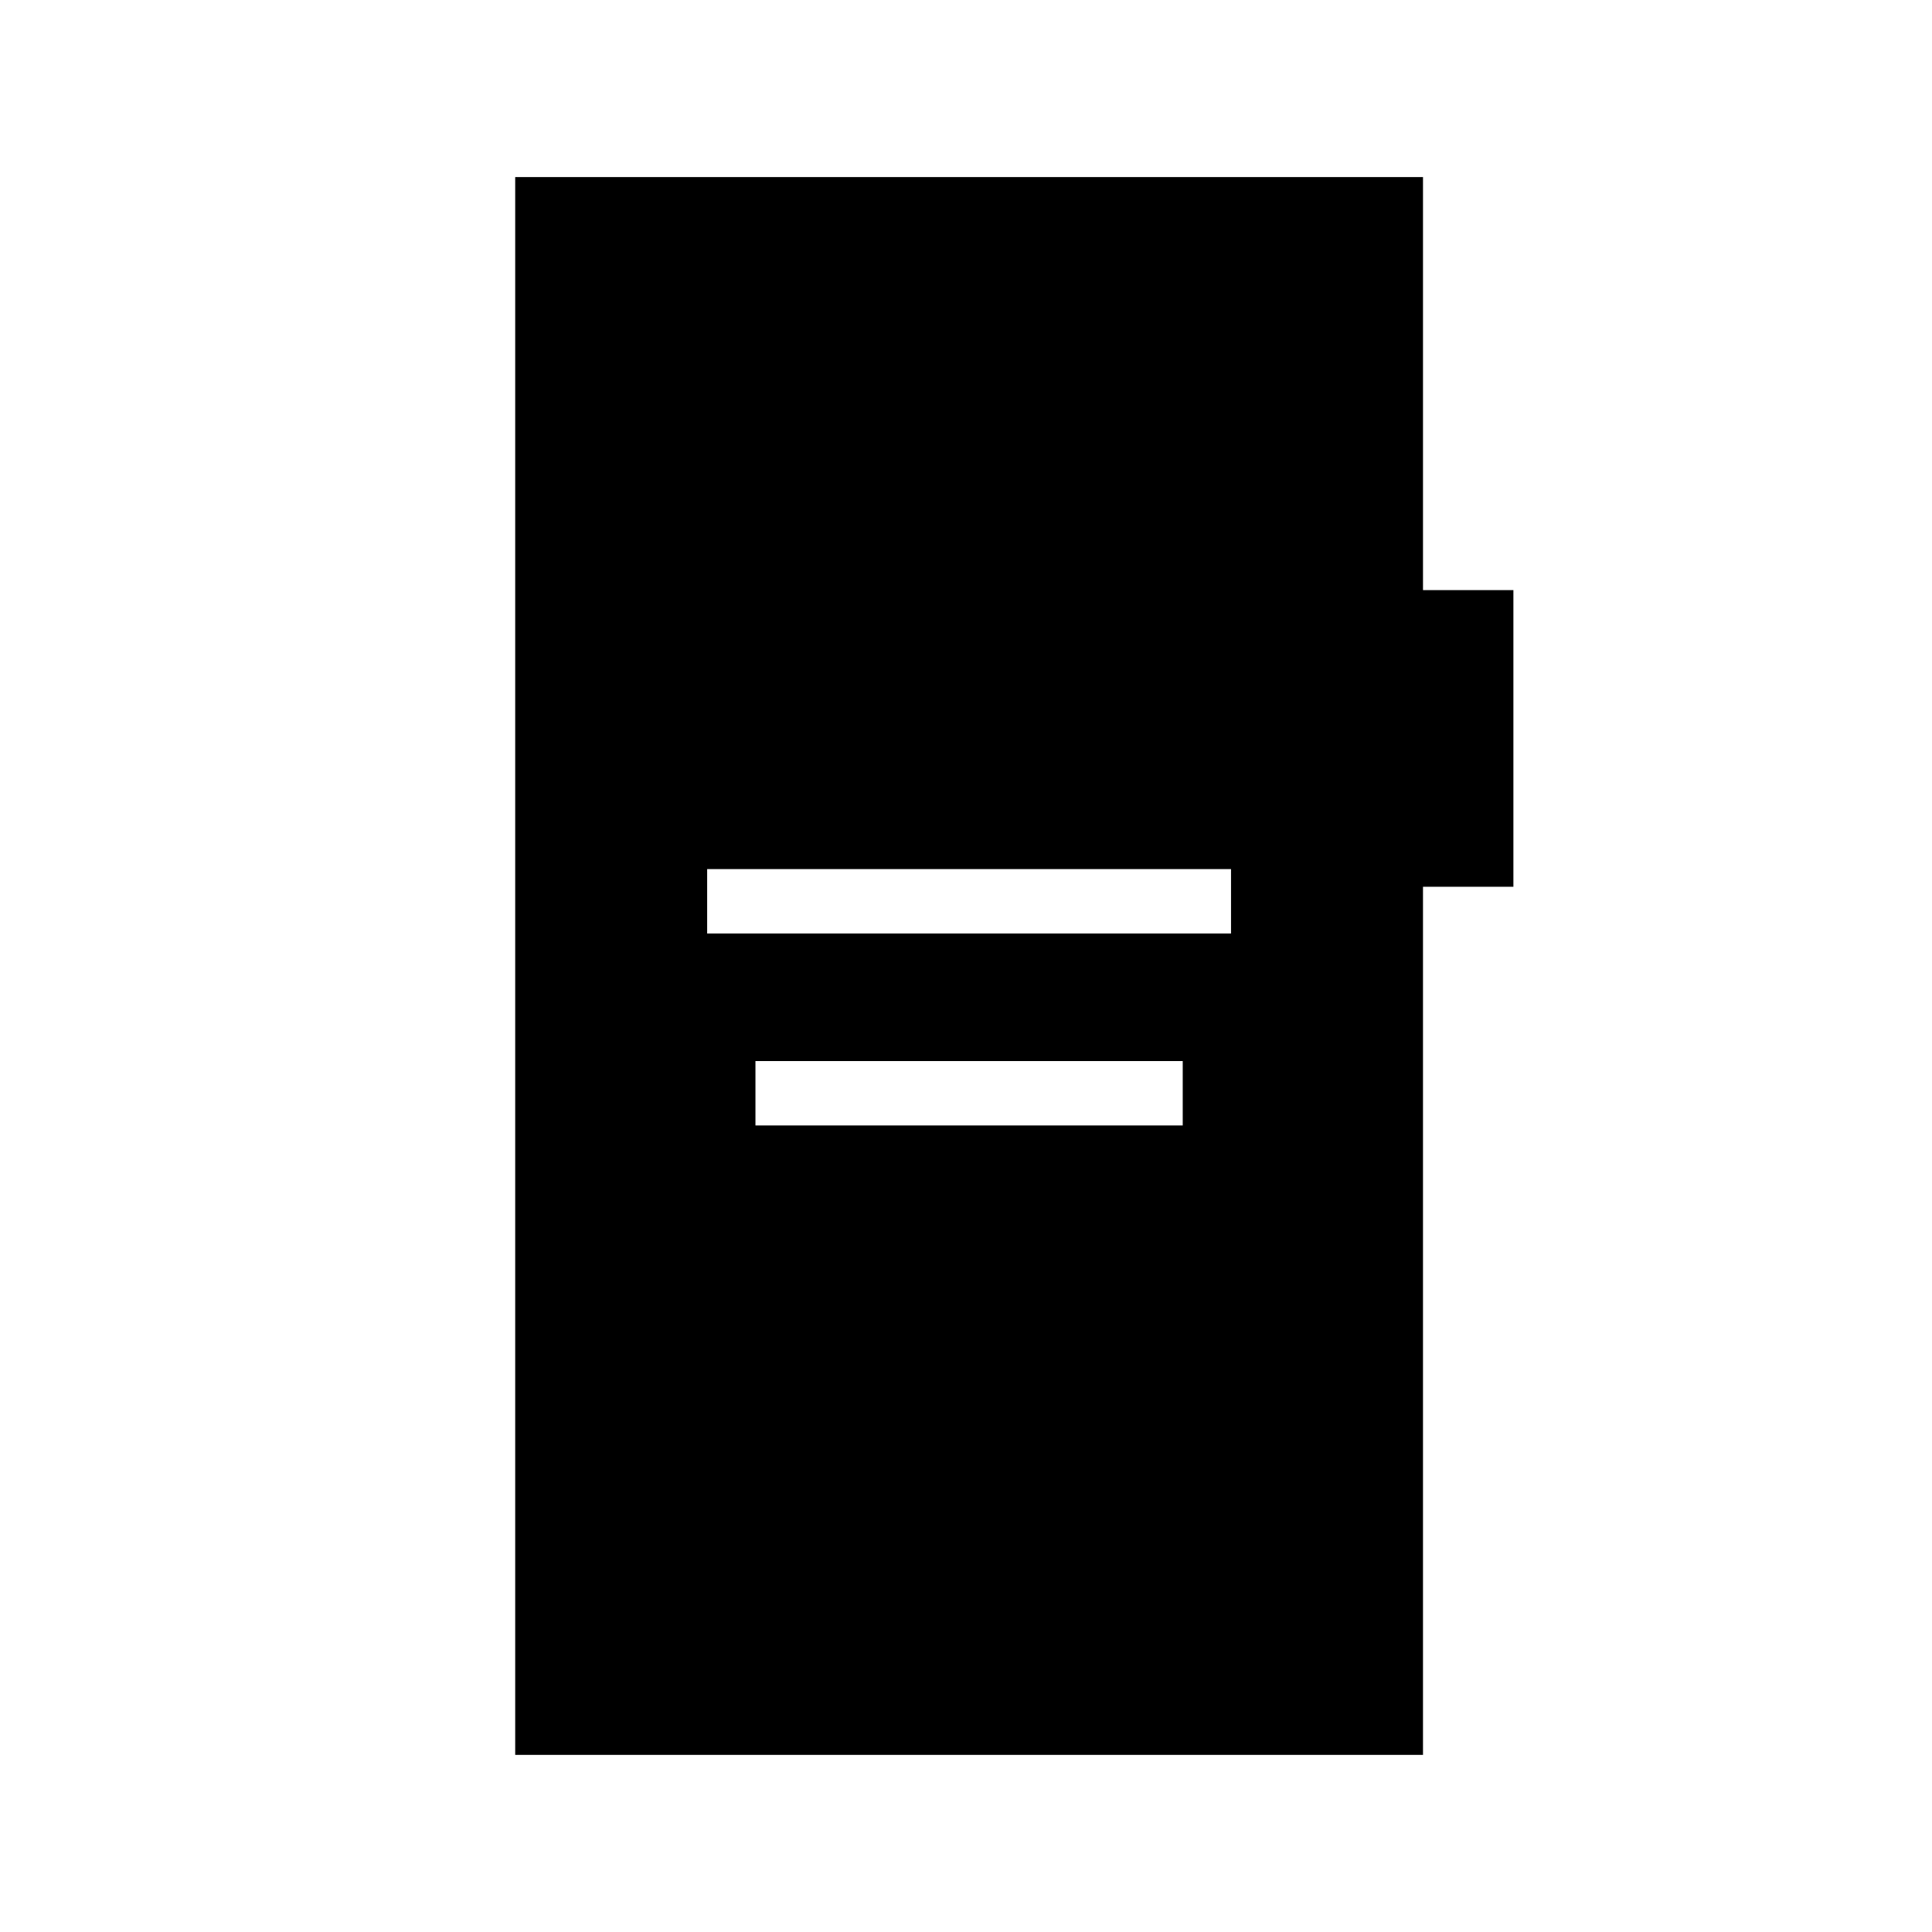 <svg xmlns="http://www.w3.org/2000/svg" height="20" viewBox="0 -960 960 960" width="20"><path d="M351.38-496.15h260.31v-32H351.38v32Zm24 95.38h212.31v-32H375.38v32ZM256-88v-784h451.08v205.23H752v147.39h-44.92V-88H256Z"/></svg>